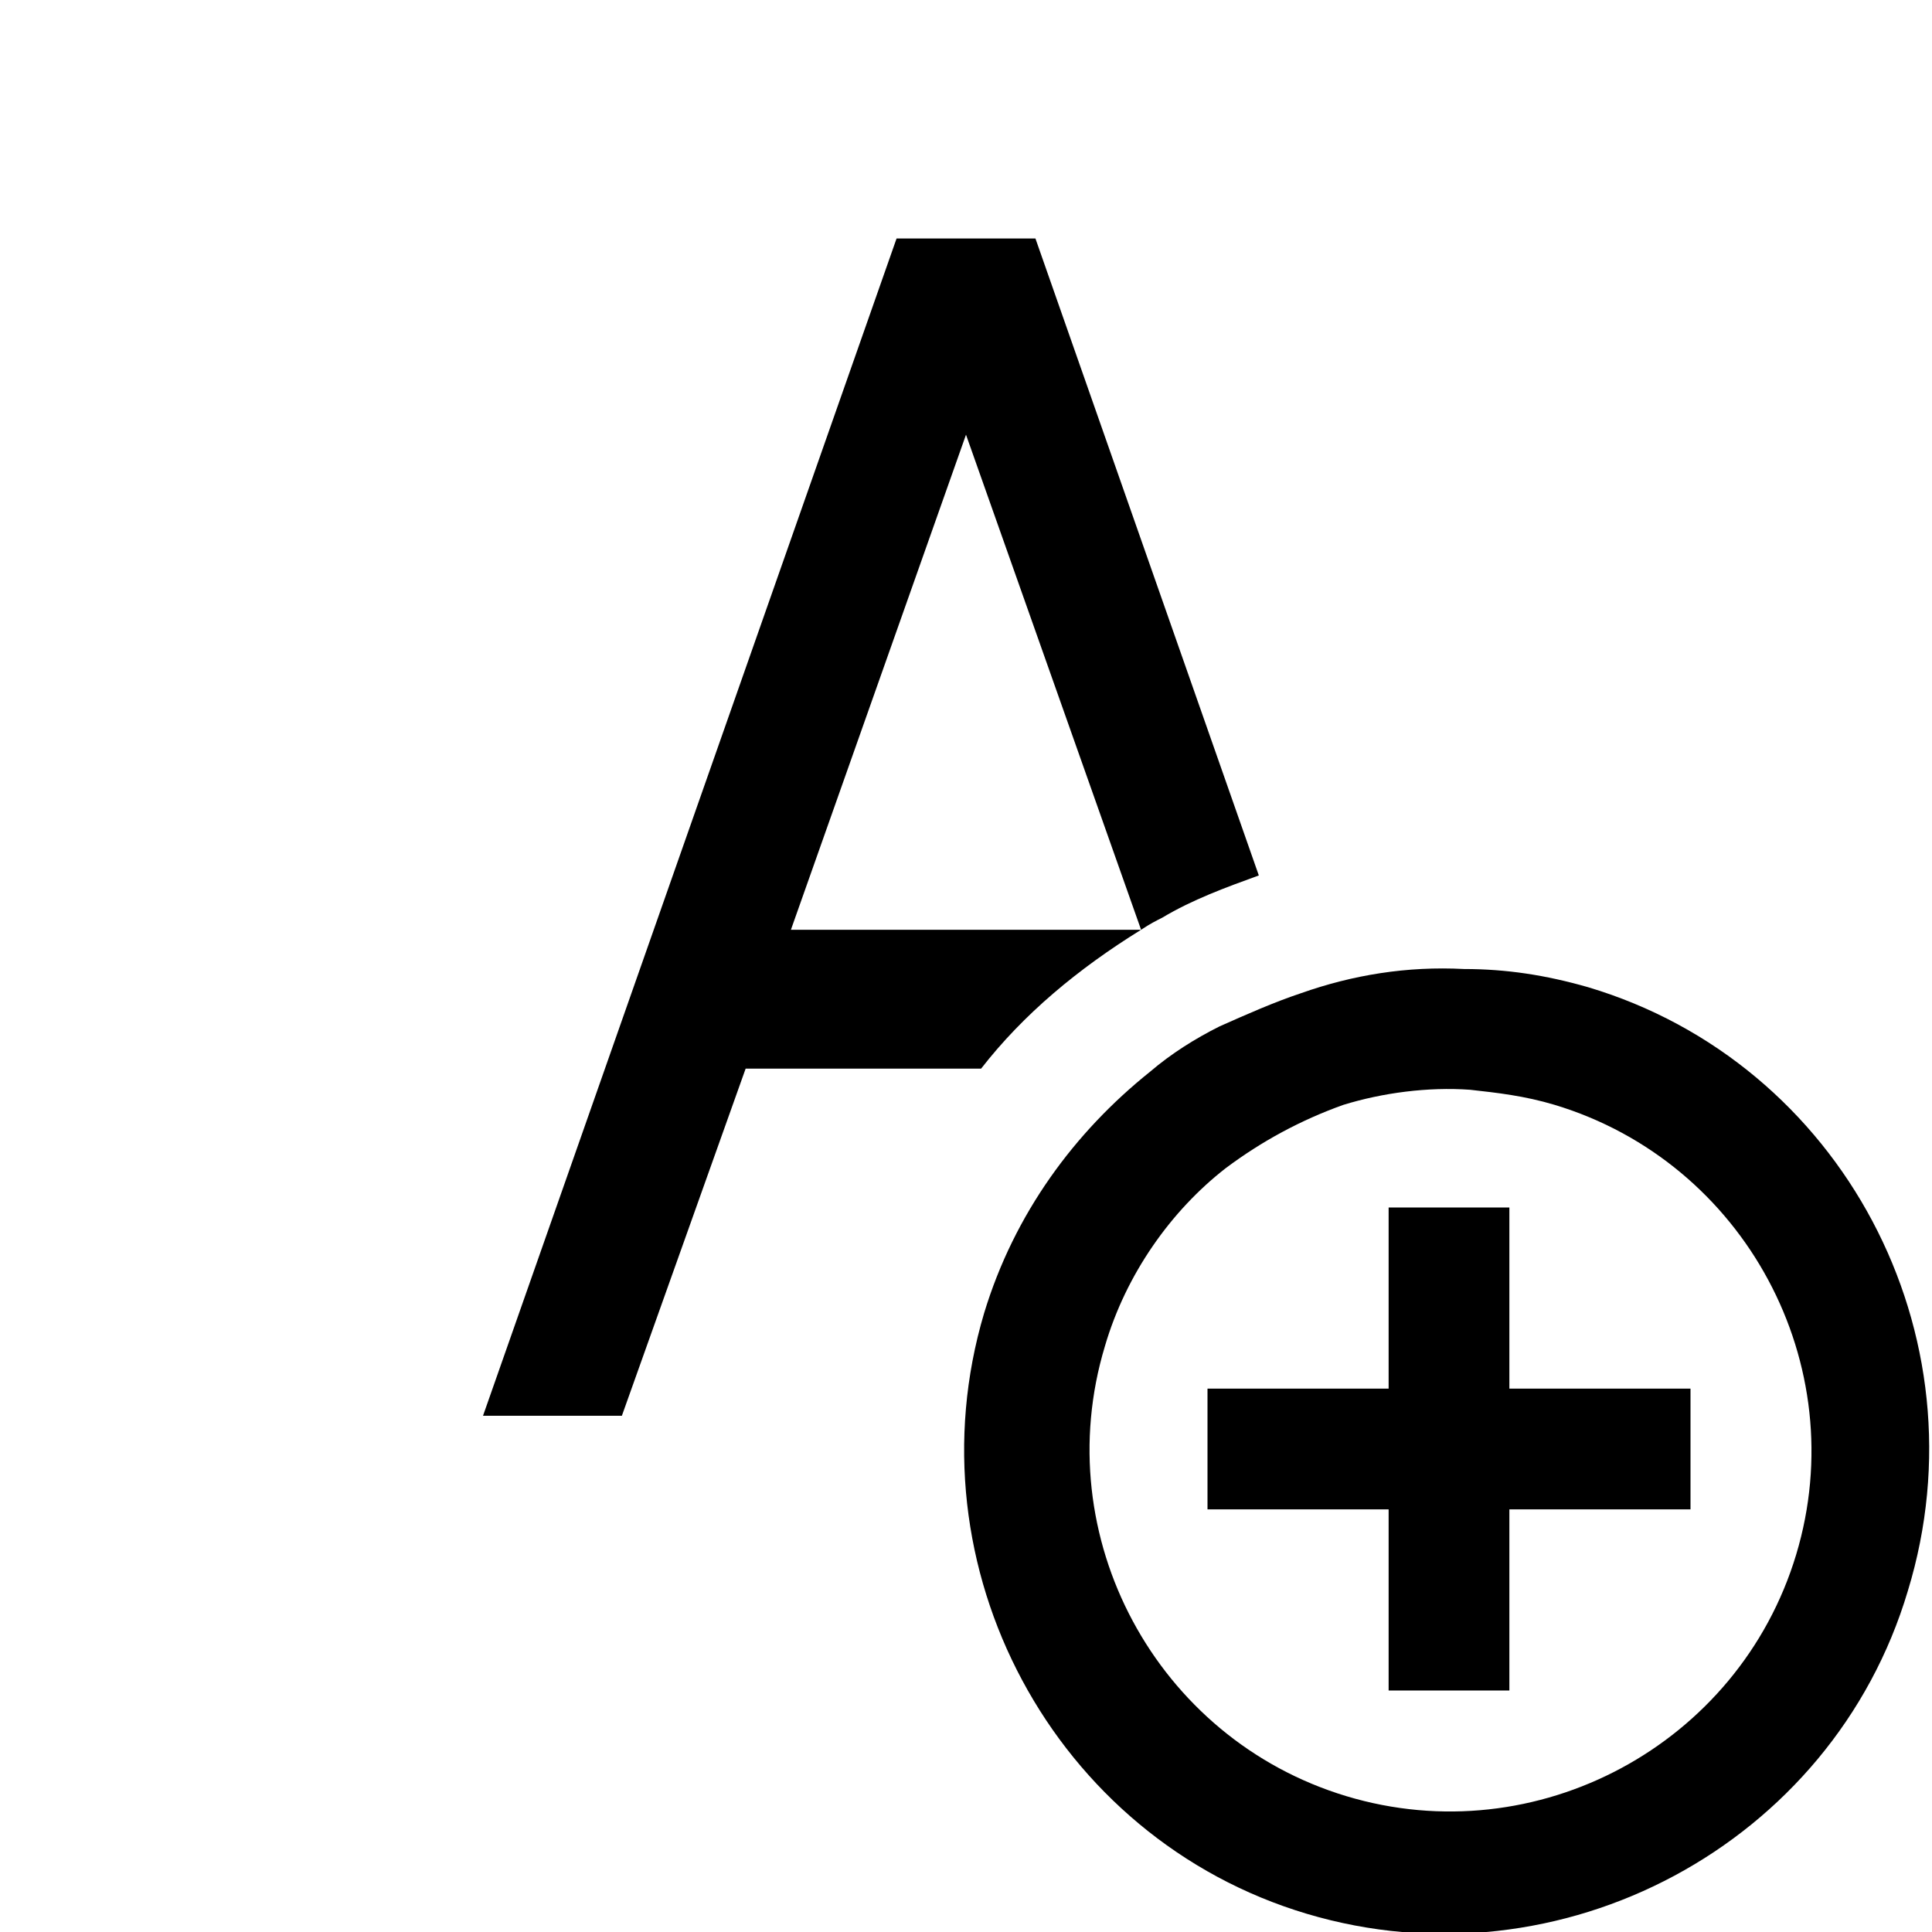 <?xml version="1.0" encoding="utf-8"?>
<!-- Generator: Adobe Illustrator 23.0.6, SVG Export Plug-In . SVG Version: 6.00 Build 0)  -->
<svg version="1.1" id="Layer_1" xmlns="http://www.w3.org/2000/svg" xmlns:xlink="http://www.w3.org/1999/xlink" x="0px" y="0px"
	 viewBox="0 0 64 64" style="enable-background:new 0 0 64 64;" xml:space="preserve">
<g>
	<polygon points="46,40 46,46 40,46 40,50 46,50 46,56 50,56 50,50 56,50 56,46 50,46 50,40 	"/>
	<path d="M37.8,30.8L37.8,30.8C37.8,30.8,37.8,30.8,37.8,30.8L37.8,30.8z"/>
	<path d="M52.6,32.7c-1.4-0.4-2.7-0.6-4.1-0.6l0.2,4c0.9,0.1,1.8,0.2,2.8,0.5c6.3,1.9,9.9,8.6,8,14.9s-8.6,9.9-14.9,8
		c-6.3-1.9-9.9-8.6-8-14.9c0.7-2.4,2.2-4.5,4-5.9c1.2-0.9,2.5-1.6,3.9-2.1c0,0,0,0,0,0v0c1.3-0.4,2.8-0.6,4.2-0.5l-0.2-4
		c-1.9-0.1-3.7,0.2-5.4,0.8c-0.9,0.3-1.8,0.7-2.7,1.1l0,0c-0.8,0.4-1.6,0.9-2.3,1.5c-2.5,2-4.5,4.7-5.5,8
		c-2.5,8.4,2.3,17.4,10.7,19.9c8.4,2.5,17.4-2.3,19.9-10.7C65.8,44.2,61,35.2,52.6,32.7z"/>
	<path d="M37.8,30.8H26.2L32,14.4L37.8,30.8c0.3-0.2,0.5-0.3,0.7-0.4c1-0.6,2.1-1,3.2-1.4L34.3,7.9h-4.6L16,46.9h4.6l4.1-11.5h7.8
		C33.9,33.6,35.7,32.1,37.8,30.8z"/>
</g>
</svg>

